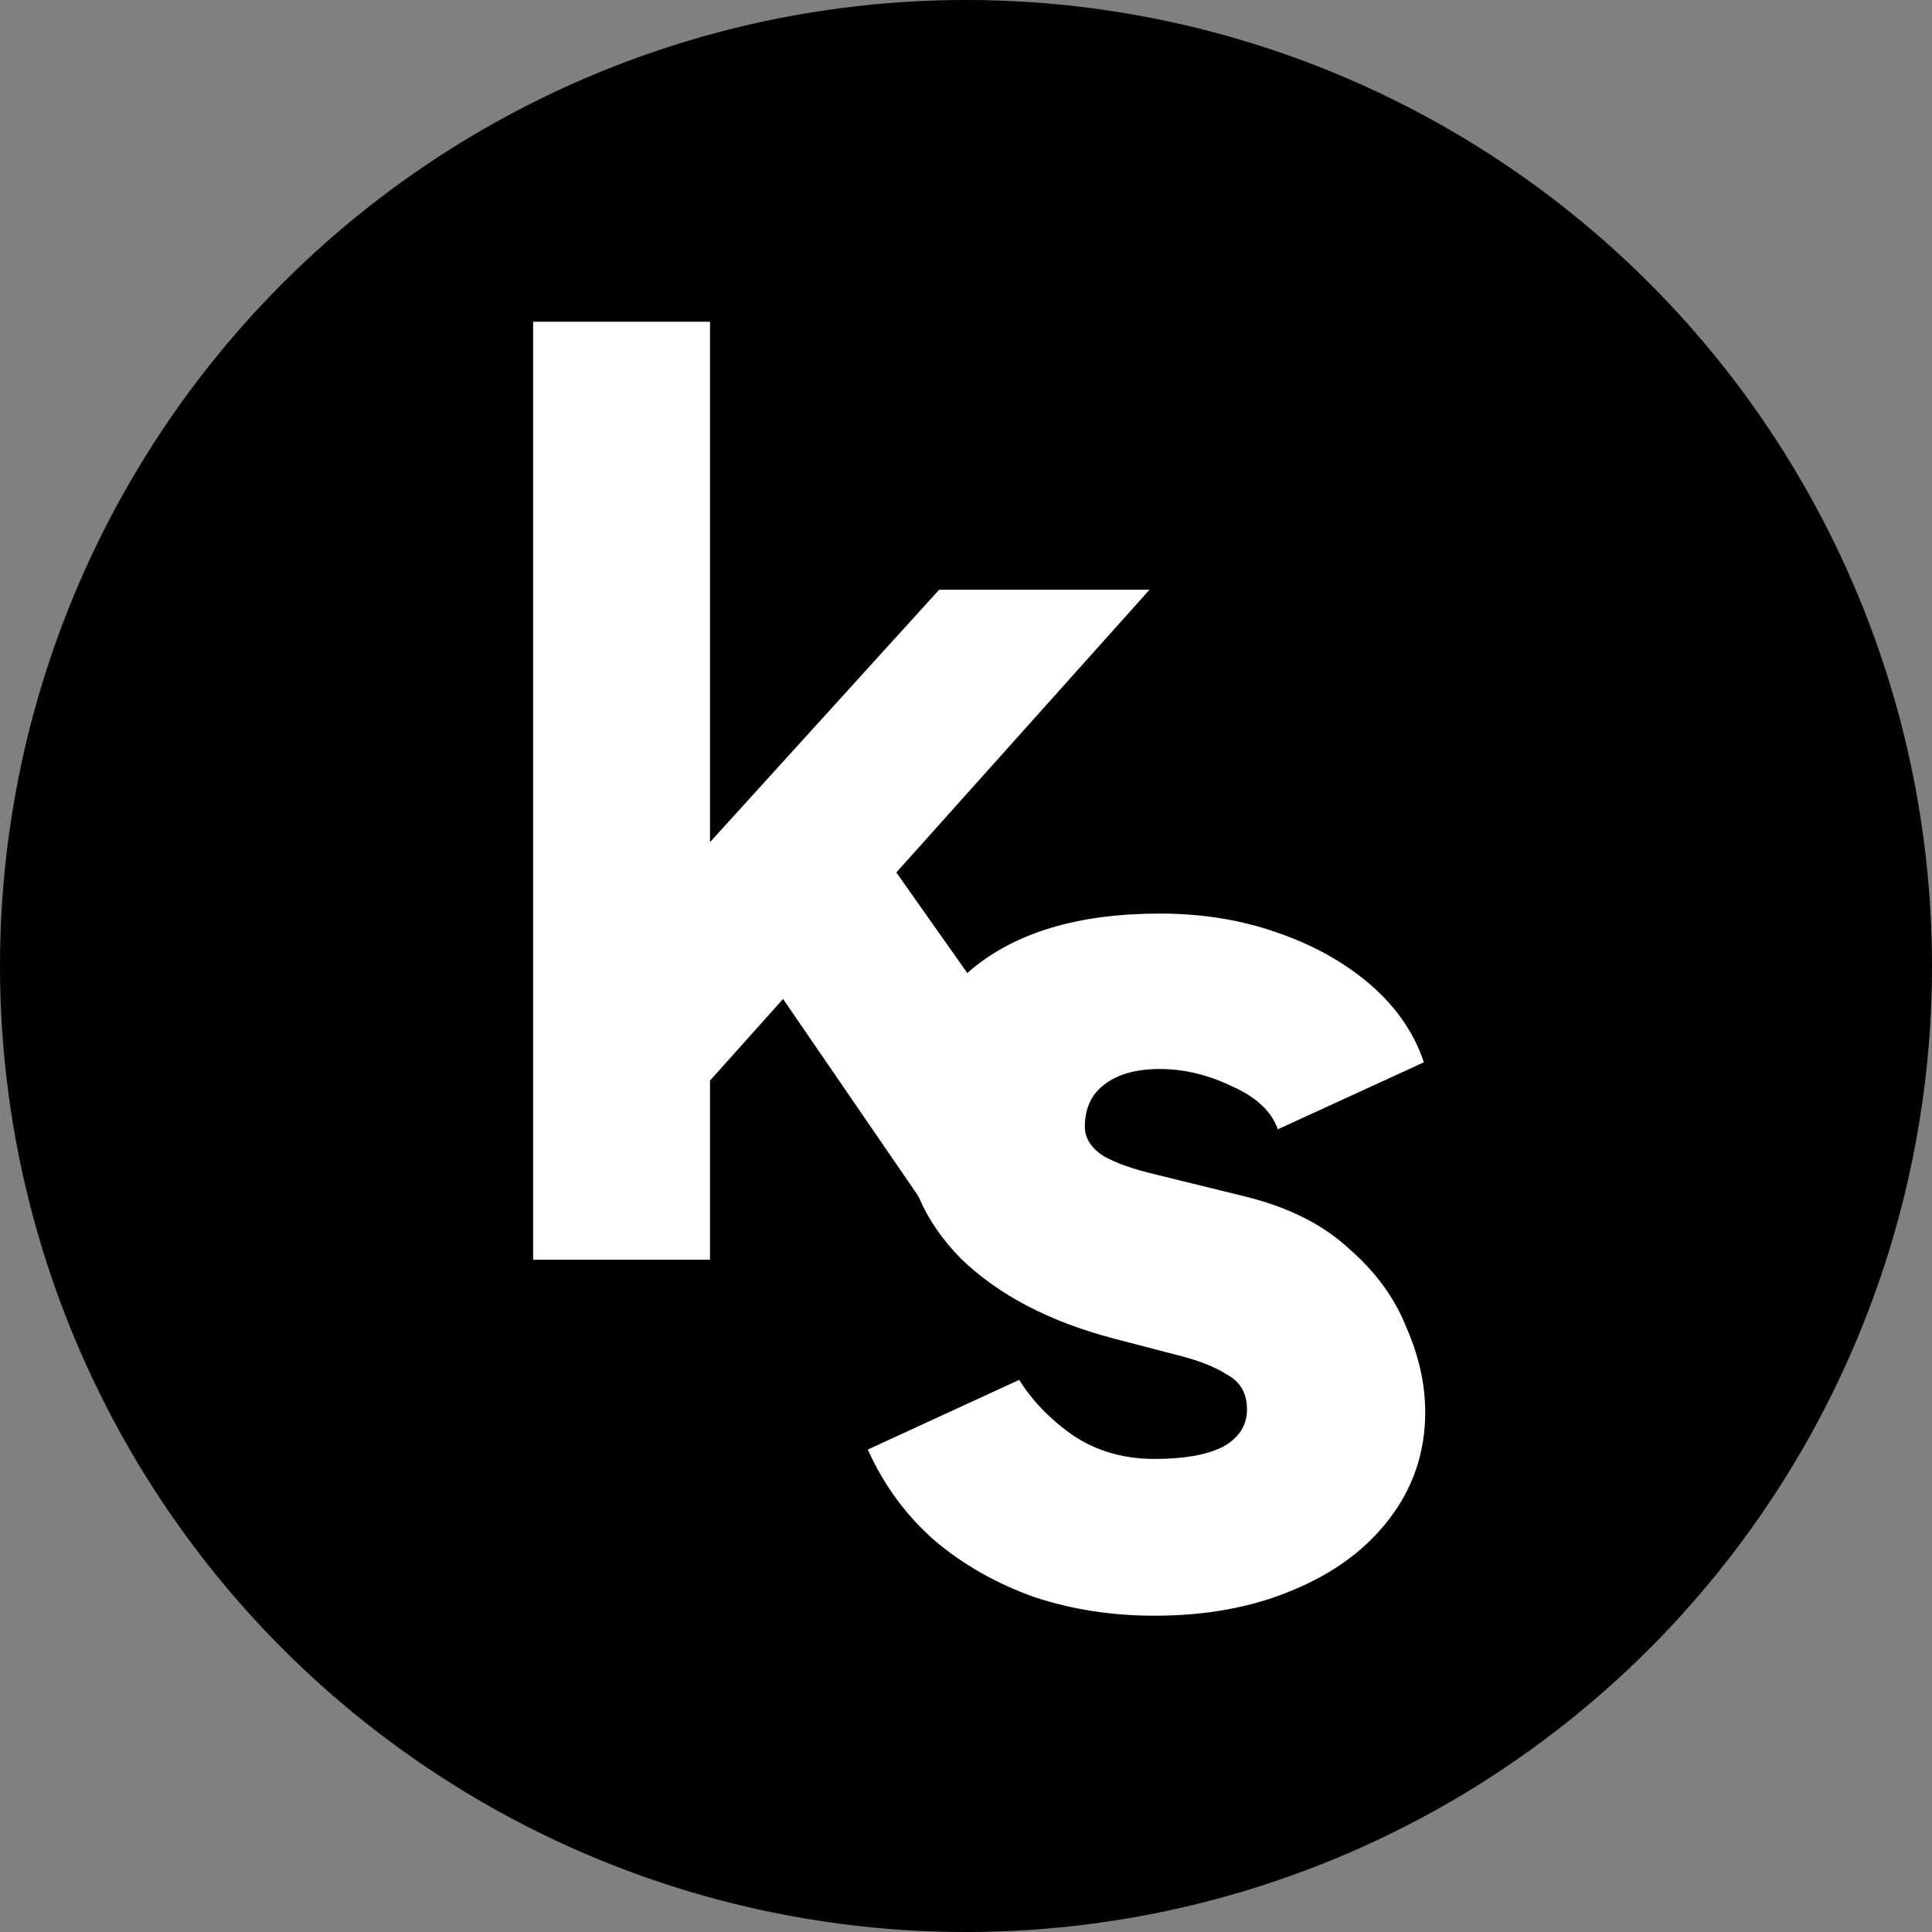 <svg width="300" height="300" viewBox="0 0 300 300" fill="none" xmlns="http://www.w3.org/2000/svg">
<rect x="0" y="0" width="300" height="300" fill="#808080" stroke="none"/>
<circle cx="150" cy="150" r="150" fill="black"/>
<path d="M109.001 169.184L92.564 150.249L145.829 91.574H178.496L109.001 169.184ZM82.784 195.608V49.96H110.249V195.608H82.784ZM149.367 195.608L114.827 145.256L132.721 126.321L181.617 195.608H149.367Z" fill="white"/>
<path d="M179.277 250.886C172.618 250.886 166.376 249.915 160.55 247.973C154.724 245.893 149.592 242.98 145.153 239.234C140.714 235.35 137.247 230.634 134.75 225.086L158.262 214.266C160.342 217.595 163.186 220.508 166.793 223.005C170.399 225.363 174.56 226.542 179.277 226.542C183.854 226.542 187.391 225.918 189.888 224.669C192.385 223.282 193.633 221.34 193.633 218.844C193.633 216.347 192.593 214.543 190.512 213.434C188.57 212.185 185.866 211.145 182.398 210.313L172.827 207.816C162.839 205.18 154.933 201.019 149.107 195.332C143.419 189.506 140.576 182.847 140.576 175.357C140.576 164.676 143.974 156.423 150.771 150.597C157.707 144.771 167.486 141.858 180.109 141.858C186.628 141.858 192.662 142.829 198.211 144.771C203.898 146.713 208.753 149.418 212.776 152.885C216.799 156.353 219.573 160.376 221.099 164.954L198.419 175.357C197.448 172.583 195.09 170.363 191.345 168.699C187.599 166.896 183.854 165.994 180.109 165.994C176.364 165.994 173.451 166.826 171.37 168.491C169.428 170.017 168.457 172.167 168.457 174.941C168.457 176.744 169.428 178.27 171.37 179.518C173.312 180.628 176.086 181.599 179.693 182.431L193.217 185.76C200.014 187.425 205.424 190.13 209.447 193.875C213.608 197.482 216.59 201.574 218.394 206.151C220.336 210.59 221.307 214.96 221.307 219.26C221.307 225.502 219.434 231.05 215.689 235.905C212.082 240.621 207.089 244.297 200.708 246.933C194.466 249.568 187.322 250.886 179.277 250.886Z" fill="white"/>
</svg>
